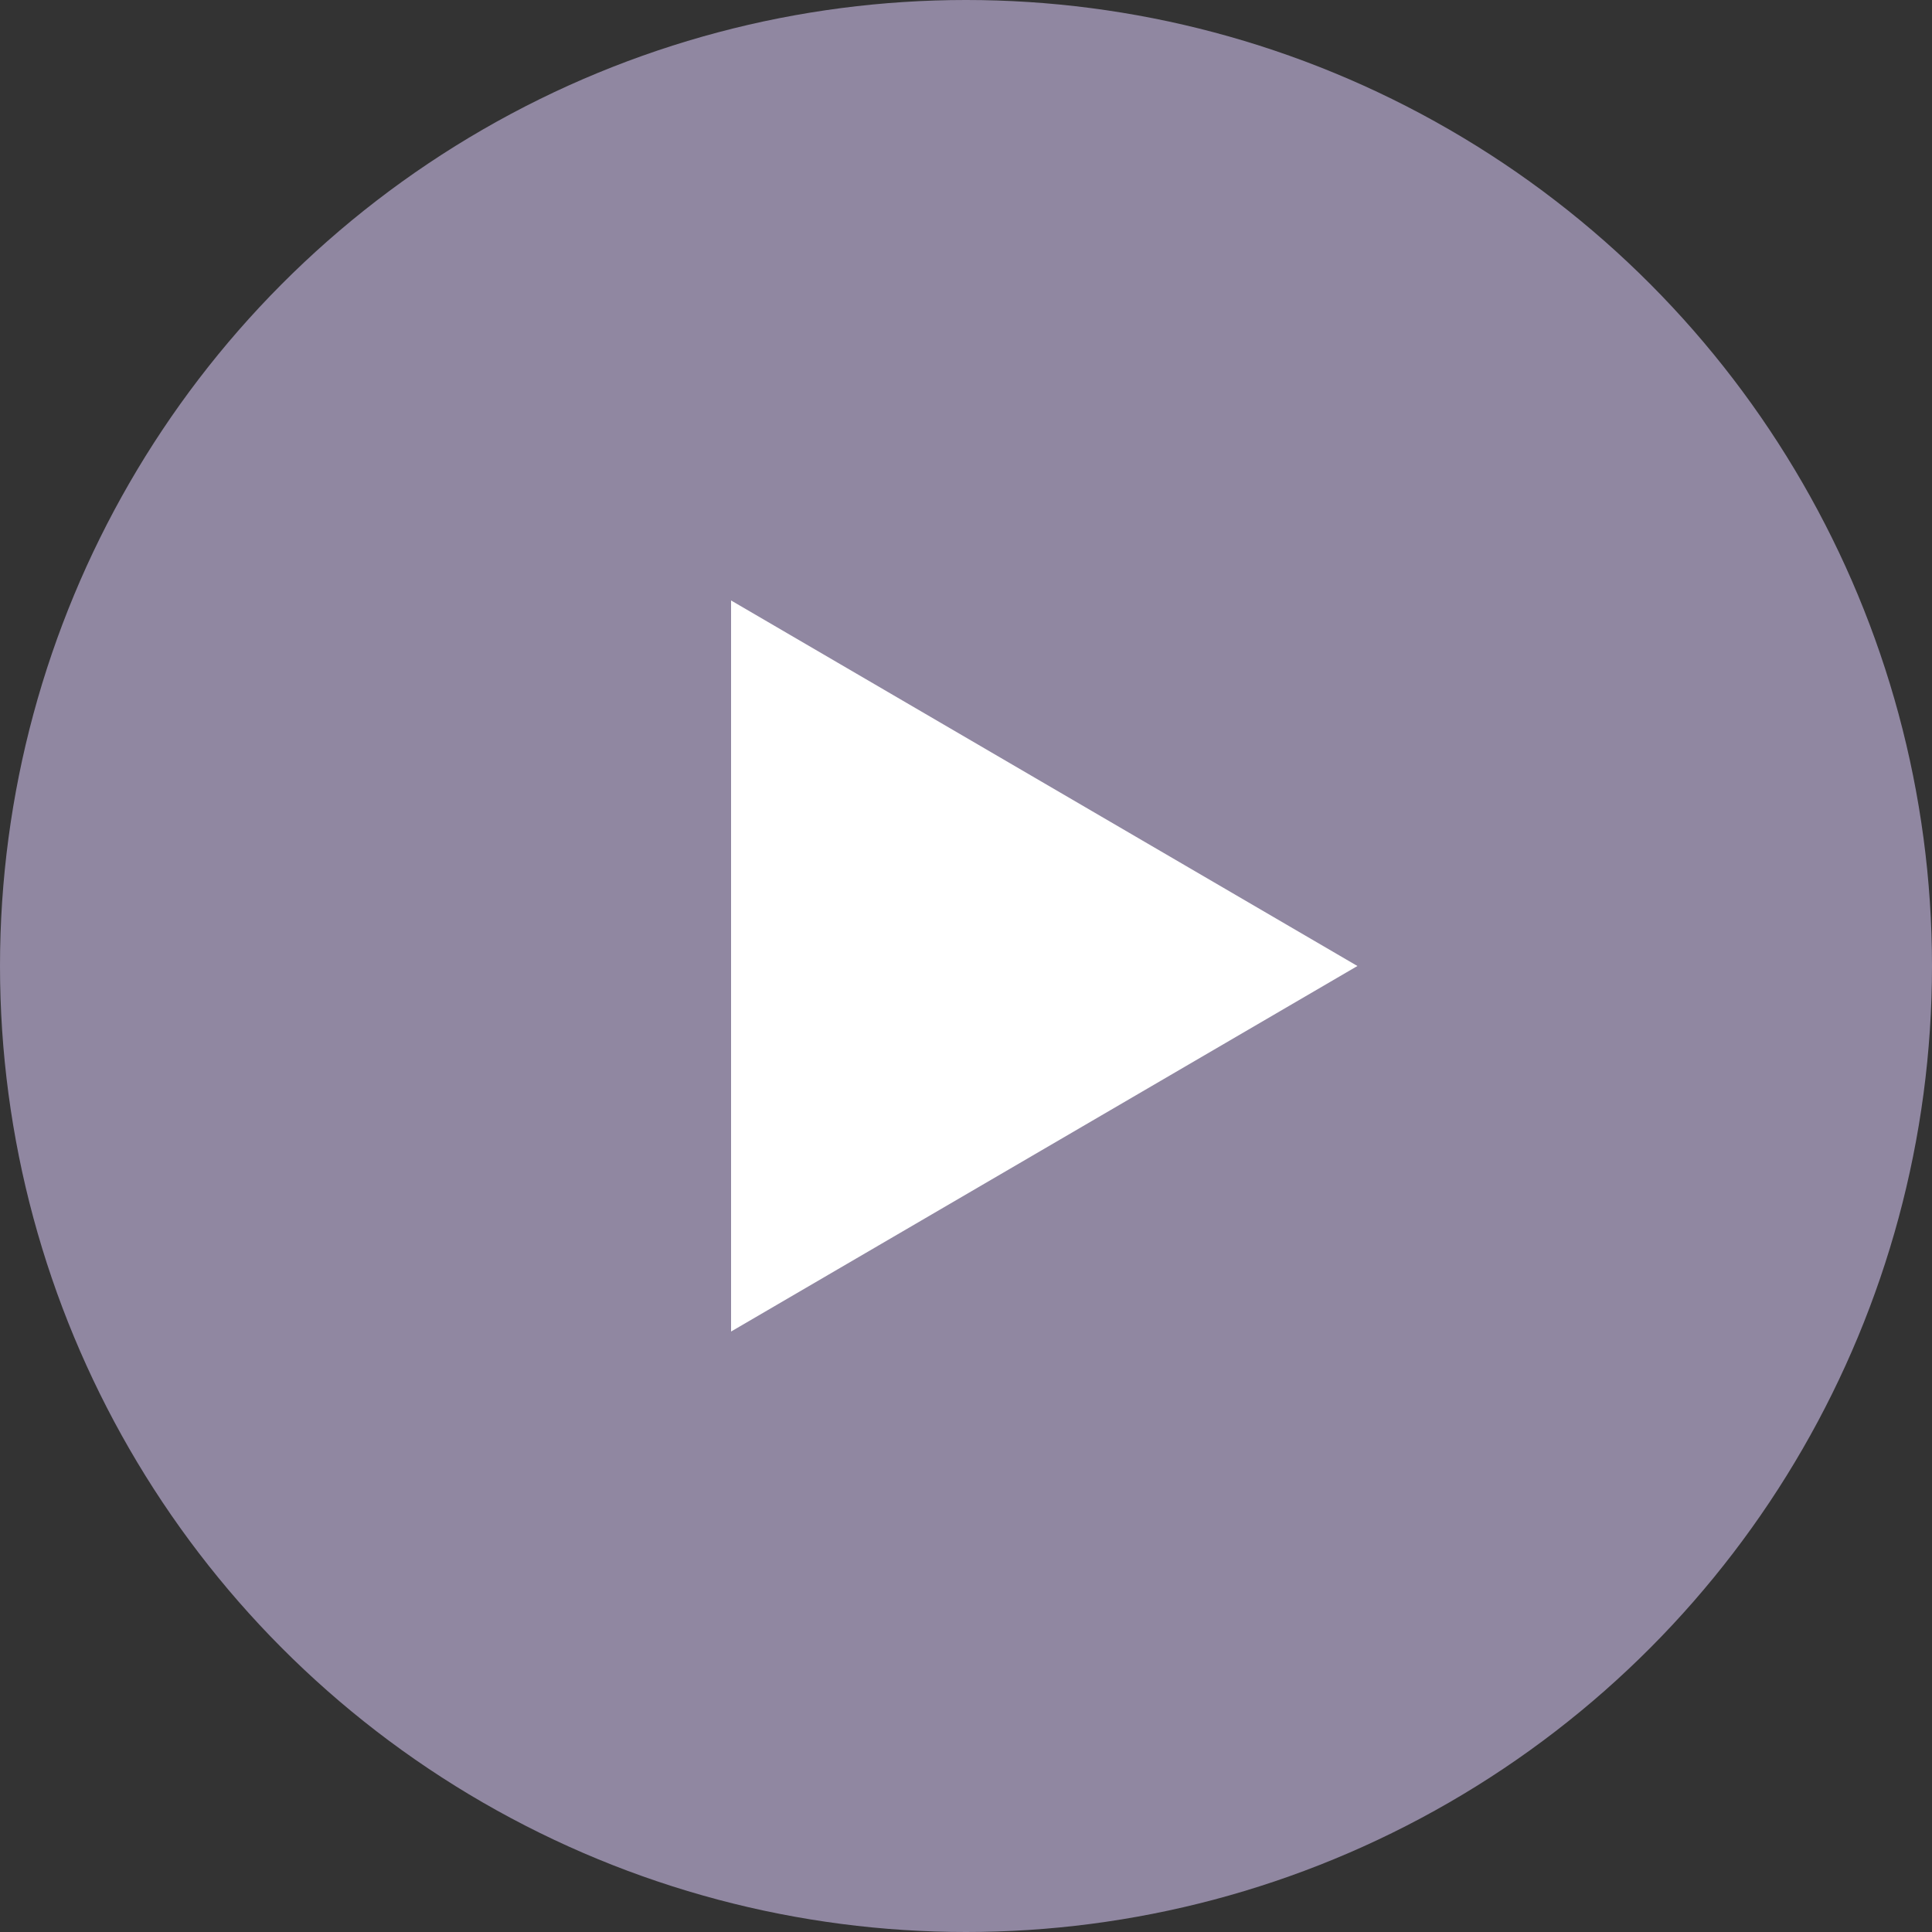 <svg id="Layer_1" data-name="Layer 1" xmlns="http://www.w3.org/2000/svg" viewBox="0 0 50 50"><rect x="0" y="0" width="50" height="50" fill="#333333" stroke="none"/><defs><style>.cls-1{fill:#9087a1;}.cls-2{fill:#fff;fill-rule:evenodd;}</style></defs><title>audio-play-btn</title><g id="Desktop"><g id="book-audio"><g id="Group-12"><g id="Group-11"><g id="play-btn"><g id="Group-4"><circle id="Oval" class="cls-1" cx="25" cy="25" r="25"/><polygon id="Fill-1" class="cls-2" points="18.92 15.54 18.92 34.46 35.13 25 18.92 15.54"/></g></g></g></g></g></g></svg>